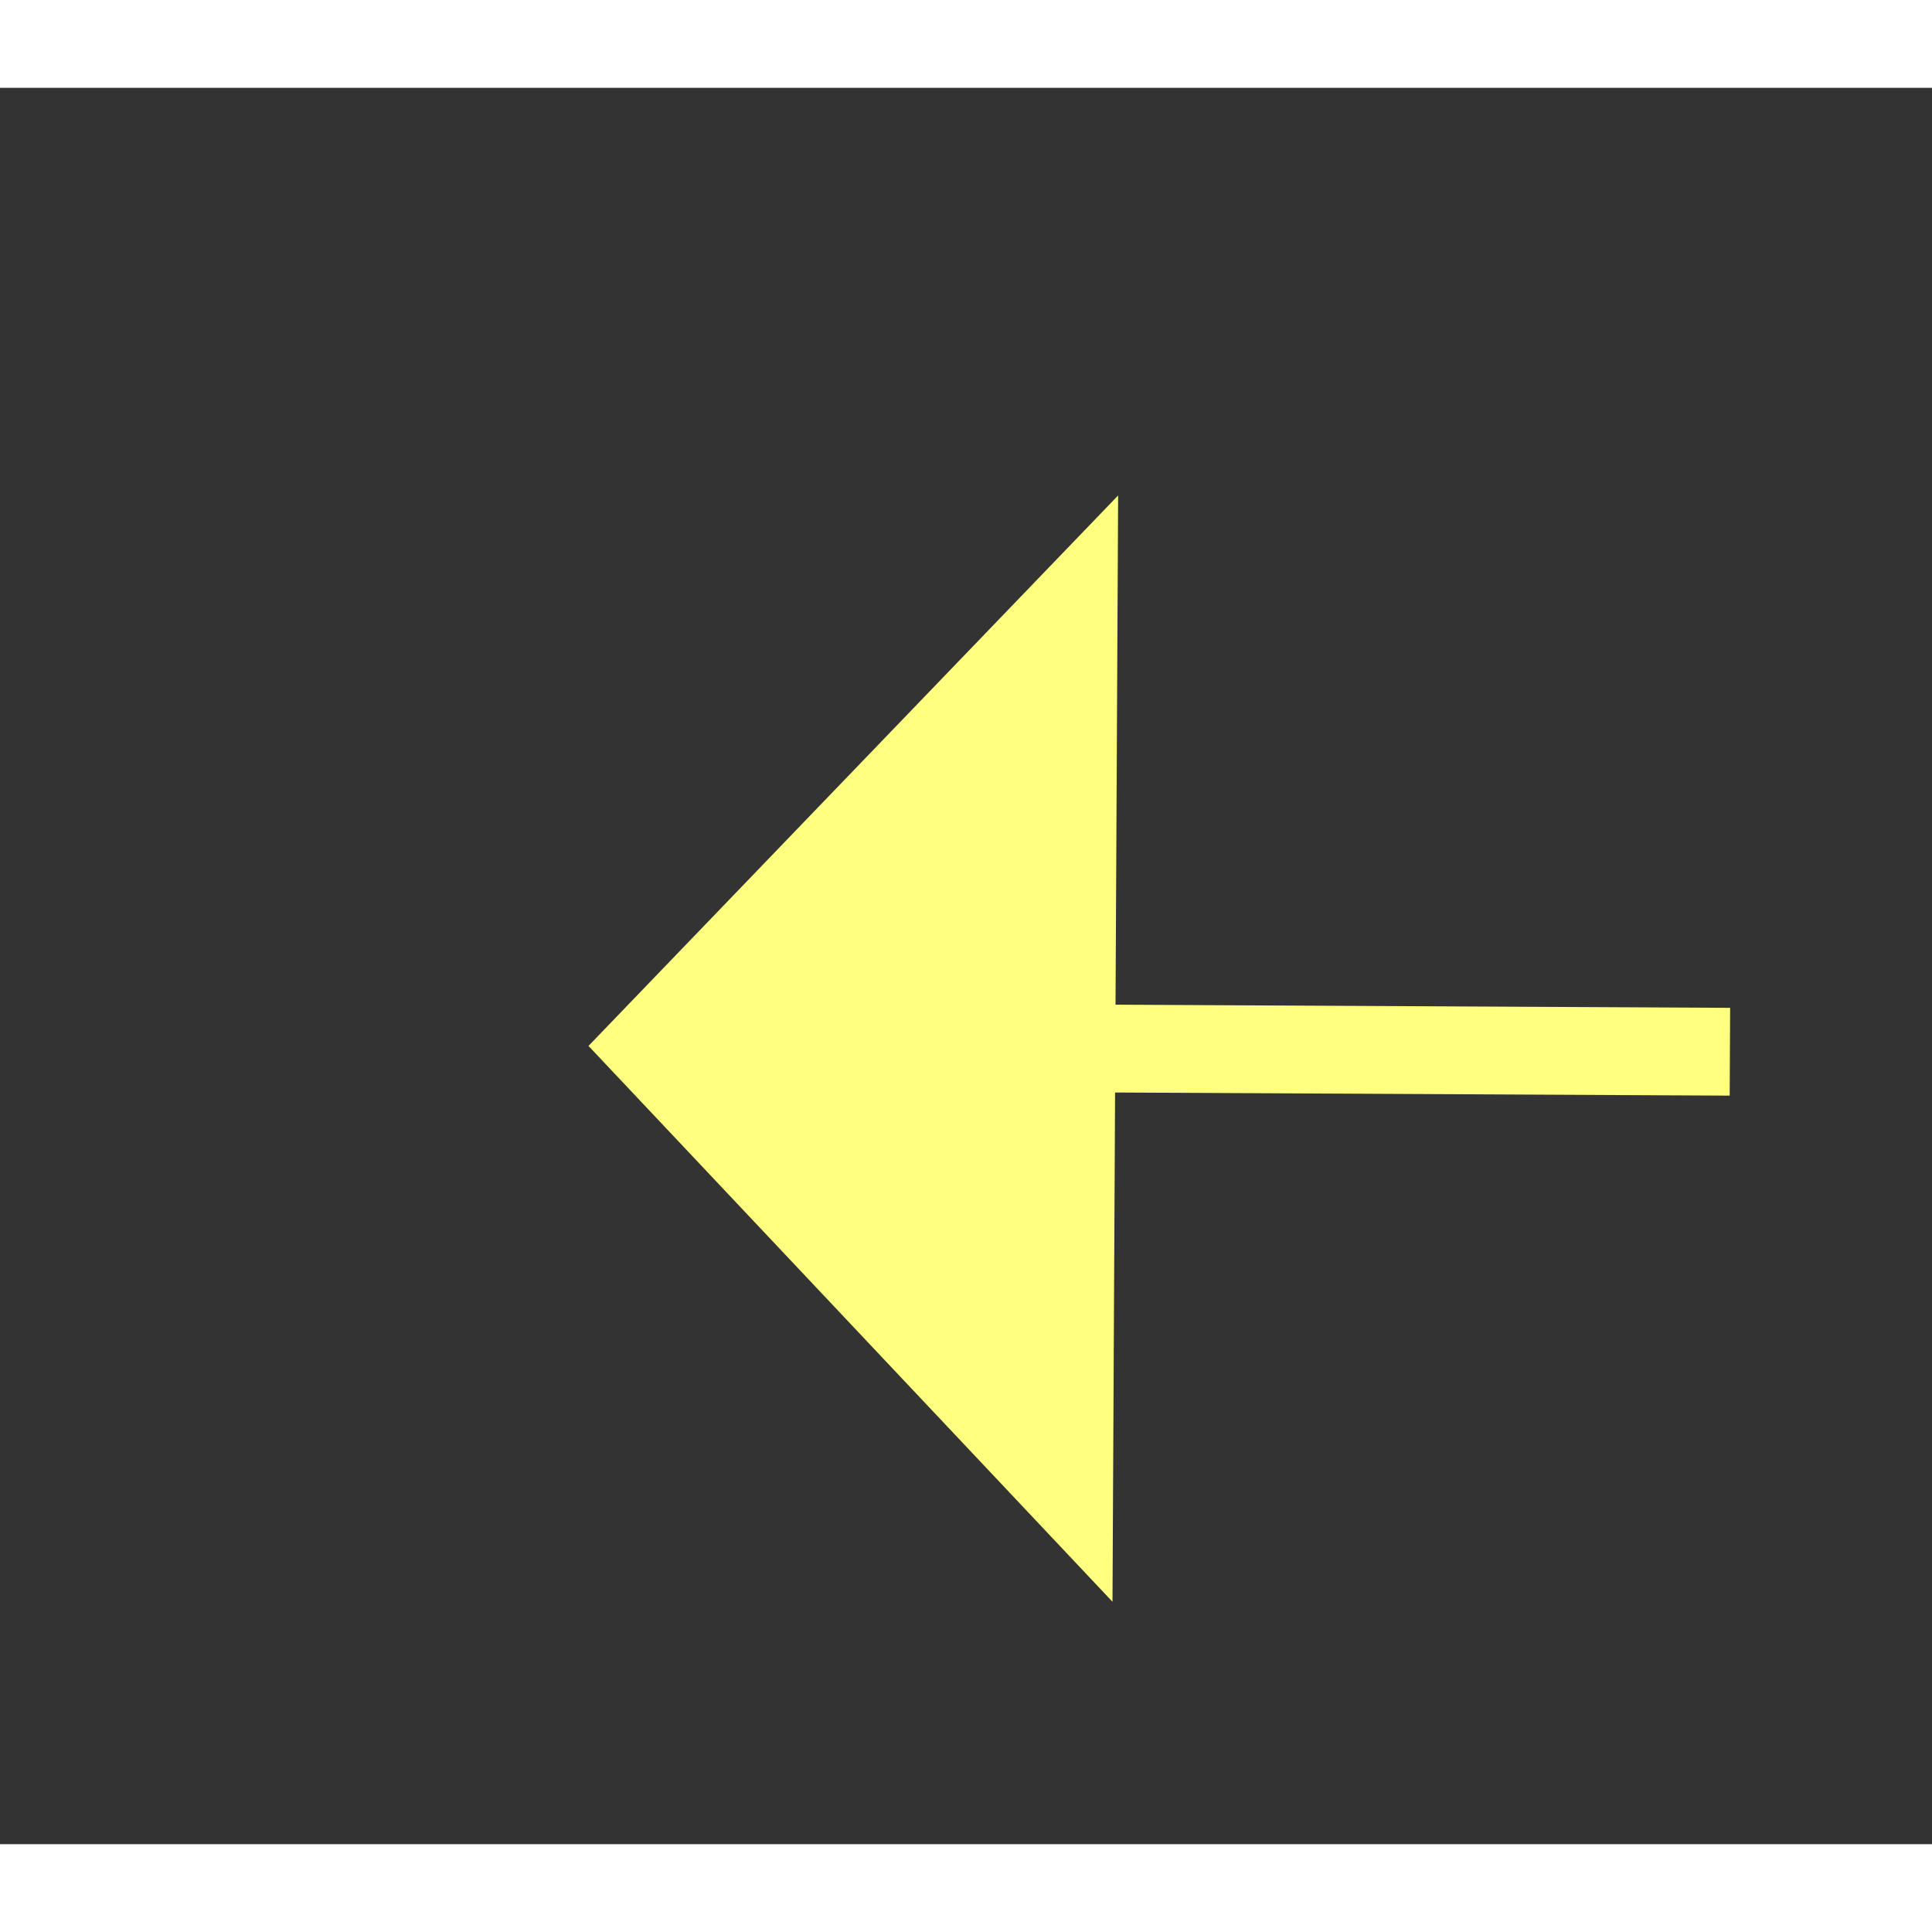 ﻿<?xml version="1.0" encoding="utf-8"?>
<svg version="1.1" xmlns:xlink="http://www.w3.org/1999/xlink" width="22px" height="22px" preserveAspectRatio="xMinYMid meet" viewBox="342 2691  22 20" xmlns="http://www.w3.org/2000/svg">
  <rect x="342" y="2691" width="22" height="20" fill="#333333" stroke="none"/>
  <g transform="matrix(0.208 0.978 -0.978 0.208 2921.584 1794.144 )">
    <path d="M 457 2622.8  L 463 2616.5  L 457 2610.2  L 457 2622.8  Z " fill-rule="nonzero" fill="#ffff80" stroke="none" transform="matrix(-0.213 0.977 -0.977 -0.213 3007.664 2810.74 )" />
    <path d="M 281 2616.5  L 458 2616.5  " stroke-width="1" stroke-dasharray="9,4" stroke="#ffff80" fill="none" transform="matrix(-0.213 0.977 -0.977 -0.213 3007.664 2810.74 )" />
  </g>
</svg>